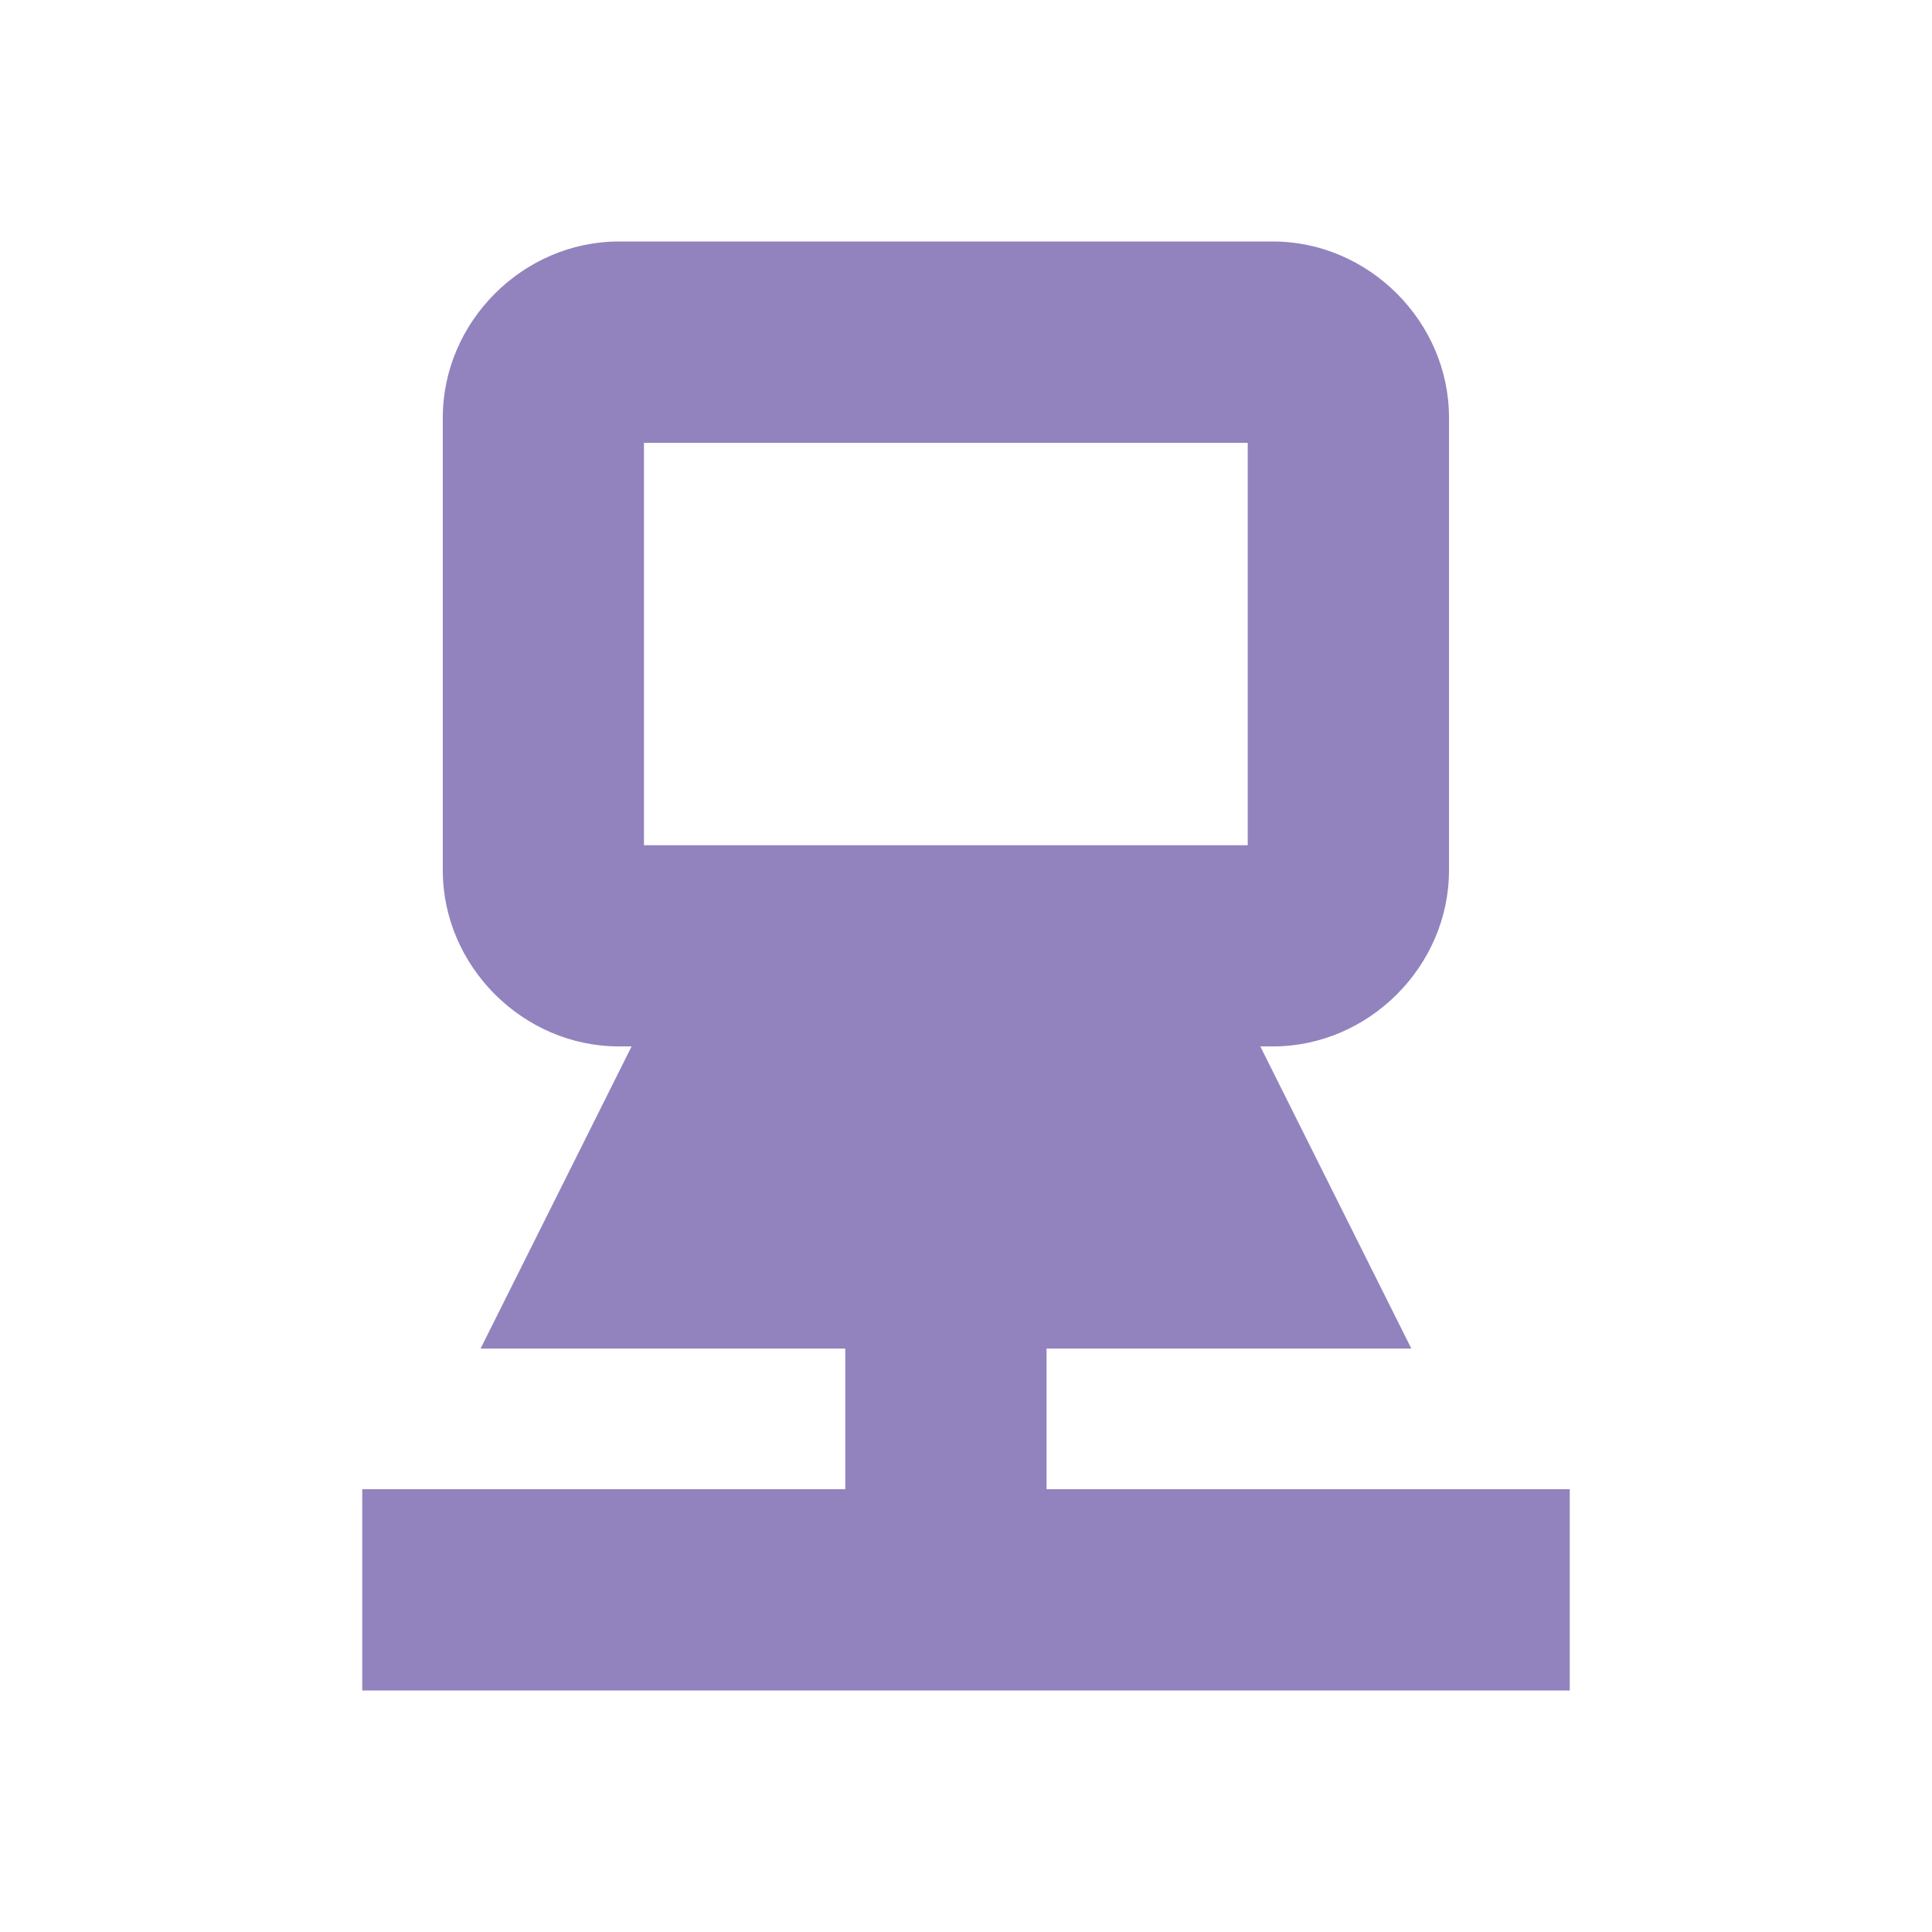 <?xml version="1.0" encoding="UTF-8" standalone="no"?>
<!-- Created with Inkscape (http://www.inkscape.org/) -->

<svg
   xmlns:dc="http://purl.org/dc/elements/1.1/"
   xmlns:cc="http://creativecommons.org/ns#"
   xmlns:rdf="http://www.w3.org/1999/02/22-rdf-syntax-ns#"
   xmlns:svg="http://www.w3.org/2000/svg"
   xmlns="http://www.w3.org/2000/svg"
   xmlns:sodipodi="http://sodipodi.sourceforge.net/DTD/sodipodi-0.dtd"
   xmlns:inkscape="http://www.inkscape.org/namespaces/inkscape"
   id="svg7384"
   sodipodi:docname="nm-device-wired.svg"
   version="1.1"
   inkscape:version="0.92.1 r15371"
   height="16"
   width="16">
  <sodipodi:namedview
     inkscape:cy="-41.989288"
     pagecolor="#ffffff"
     borderopacity="1"
     showborder="true"
     inkscape:bbox-paths="false"
     guidetolerance="10"
     inkscape:object-paths="true"
     inkscape:window-width="1918"
     showguides="true"
     inkscape:object-nodes="true"
     inkscape:snap-bbox="true"
     inkscape:pageshadow="2"
     inkscape:guide-bbox="true"
     inkscape:snap-nodes="false"
     bordercolor="#666666"
     objecttolerance="10"
     id="namedview88"
     showgrid="true"
     inkscape:window-maximized="1"
     inkscape:window-x="0"
     inkscape:snap-global="true"
     inkscape:window-y="26"
     gridtolerance="10"
     inkscape:window-height="1023"
     inkscape:snap-to-guides="true"
     inkscape:current-layer="layer9"
     inkscape:snap-bbox-midpoints="false"
     inkscape:zoom="2"
     inkscape:cx="28.311464"
     inkscape:snap-grids="true"
     inkscape:pageopacity="0">
    <inkscape:grid
       spacingx="1"
       spacingy="1"
       id="grid4866"
       empspacing="2"
       enabled="true"
       type="xygrid"
       snapvisiblegridlinesonly="true"
       visible="true"
       originx="0"
       originy="0" />
  </sodipodi:namedview>
  <title
     id="title9167">Gnome Symbolic Icon Theme</title>
  <defs
     id="defs7386" />
  <g
     inkscape:label="status"
     transform="translate(-181,-177)"
     inkscape:groupmode="layer"
     id="layer9"
     style="display:inline">
    <g
       id="g3009"
       style="fill:#9283be;fill-opacity:1">
      <path
         style="font-size:medium;font-style:normal;font-variant:normal;font-weight:normal;font-stretch:normal;text-indent:0;text-align:start;text-decoration:none;line-height:normal;letter-spacing:normal;word-spacing:normal;text-transform:none;direction:ltr;block-progression:tb;writing-mode:lr-tb;text-anchor:start;baseline-shift:baseline;color:#bebebe;fill:#9283be;fill-opacity:1;stroke:none;stroke-width:2;marker:none;visibility:visible;display:inline;overflow:visible;enable-background:accumulate;font-family:Sans;-inkscape-font-specification:Sans"
         id="rect12675-2"
         d="m 186.125,179 c -0.794,0 -1.458,0.665 -1.458,1.458 l 0,3.75 c 0,0.794 0.665,1.458 1.458,1.458 l 5.417,0 c 0.794,0 1.458,-0.665 1.458,-1.458 l 0,-3.75 c 0,-0.794 -0.665,-1.458 -1.458,-1.458 l -5.417,0 z m 0.208,1.667 5,0 0,3.333 -5,0 0,-3.333 z"
         inkscape:connector-curvature="0" />
      <path
         style="font-size:medium;font-style:normal;font-variant:normal;font-weight:normal;font-stretch:normal;text-indent:0;text-align:start;text-decoration:none;line-height:normal;letter-spacing:normal;word-spacing:normal;text-transform:none;direction:ltr;block-progression:tb;writing-mode:lr-tb;text-anchor:start;baseline-shift:baseline;color:#bebebe;fill:#9283be;fill-opacity:1;fill-rule:nonzero;stroke:none;stroke-width:2;marker:none;visibility:visible;display:inline;overflow:visible;enable-background:accumulate;font-family:Sans;-inkscape-font-specification:Sans"
         id="path12677-5"
         d="m 186.646,184.834 -0.234,0.469 -0.833,1.667 -0.599,1.198 1.354,0 5,0 1.354,0 -0.599,-1.198 -0.833,-1.667 -0.234,-0.469 -0.521,0 -3.333,0 -0.521,0 z"
         inkscape:connector-curvature="0" />
      <path
         style="font-size:medium;font-style:normal;font-variant:normal;font-weight:normal;font-stretch:normal;text-indent:0;text-align:start;text-decoration:none;line-height:normal;letter-spacing:normal;word-spacing:normal;text-transform:none;direction:ltr;block-progression:tb;writing-mode:lr-tb;text-anchor:start;baseline-shift:baseline;color:#bebebe;fill:#9283be;fill-opacity:1;fill-rule:nonzero;stroke:none;stroke-width:2;marker:none;visibility:visible;display:inline;overflow:visible;enable-background:accumulate;font-family:Sans;-inkscape-font-specification:Sans"
         id="path12679-5"
         d="m 188,186.5 0,3.333 1.667,0 0,-3.333 -1.667,0 z"
         inkscape:connector-curvature="0" />
      <path
         style="font-size:medium;font-style:normal;font-variant:normal;font-weight:normal;font-stretch:normal;text-indent:0;text-align:start;text-decoration:none;line-height:normal;letter-spacing:normal;word-spacing:normal;text-transform:none;direction:ltr;block-progression:tb;writing-mode:lr-tb;text-anchor:start;baseline-shift:baseline;color:#bebebe;fill:#9283be;fill-opacity:1;fill-rule:nonzero;stroke:none;stroke-width:2;marker:none;visibility:visible;display:inline;overflow:visible;enable-background:accumulate;font-family:Sans;-inkscape-font-specification:Sans"
         id="path12681-2"
         d="m 184,189.333 0,1.667 10,0 0,-1.667 -10,0 z"
         inkscape:connector-curvature="0" />
    </g>
  </g>
  <g
     inkscape:label="devices"
     transform="translate(-181,-177)"
     inkscape:groupmode="layer"
     id="layer10" />
  <g
     inkscape:label="apps"
     transform="translate(-181,-177)"
     inkscape:groupmode="layer"
     id="layer11" />
  <g
     inkscape:label="actions"
     transform="translate(-181,-177)"
     inkscape:groupmode="layer"
     id="layer12" />
  <g
     inkscape:label="places"
     transform="translate(-181,-177)"
     inkscape:groupmode="layer"
     id="layer13" />
  <g
     inkscape:label="mimetypes"
     transform="translate(-181,-177)"
     inkscape:groupmode="layer"
     id="layer14" />
  <g
     inkscape:label="emblems"
     transform="translate(-181,-177)"
     inkscape:groupmode="layer"
     id="layer15"
     style="display:inline" />
  <g
     inkscape:label="categories"
     transform="translate(-181,-177)"
     inkscape:groupmode="layer"
     id="g4953"
     style="display:inline" />
</svg>
